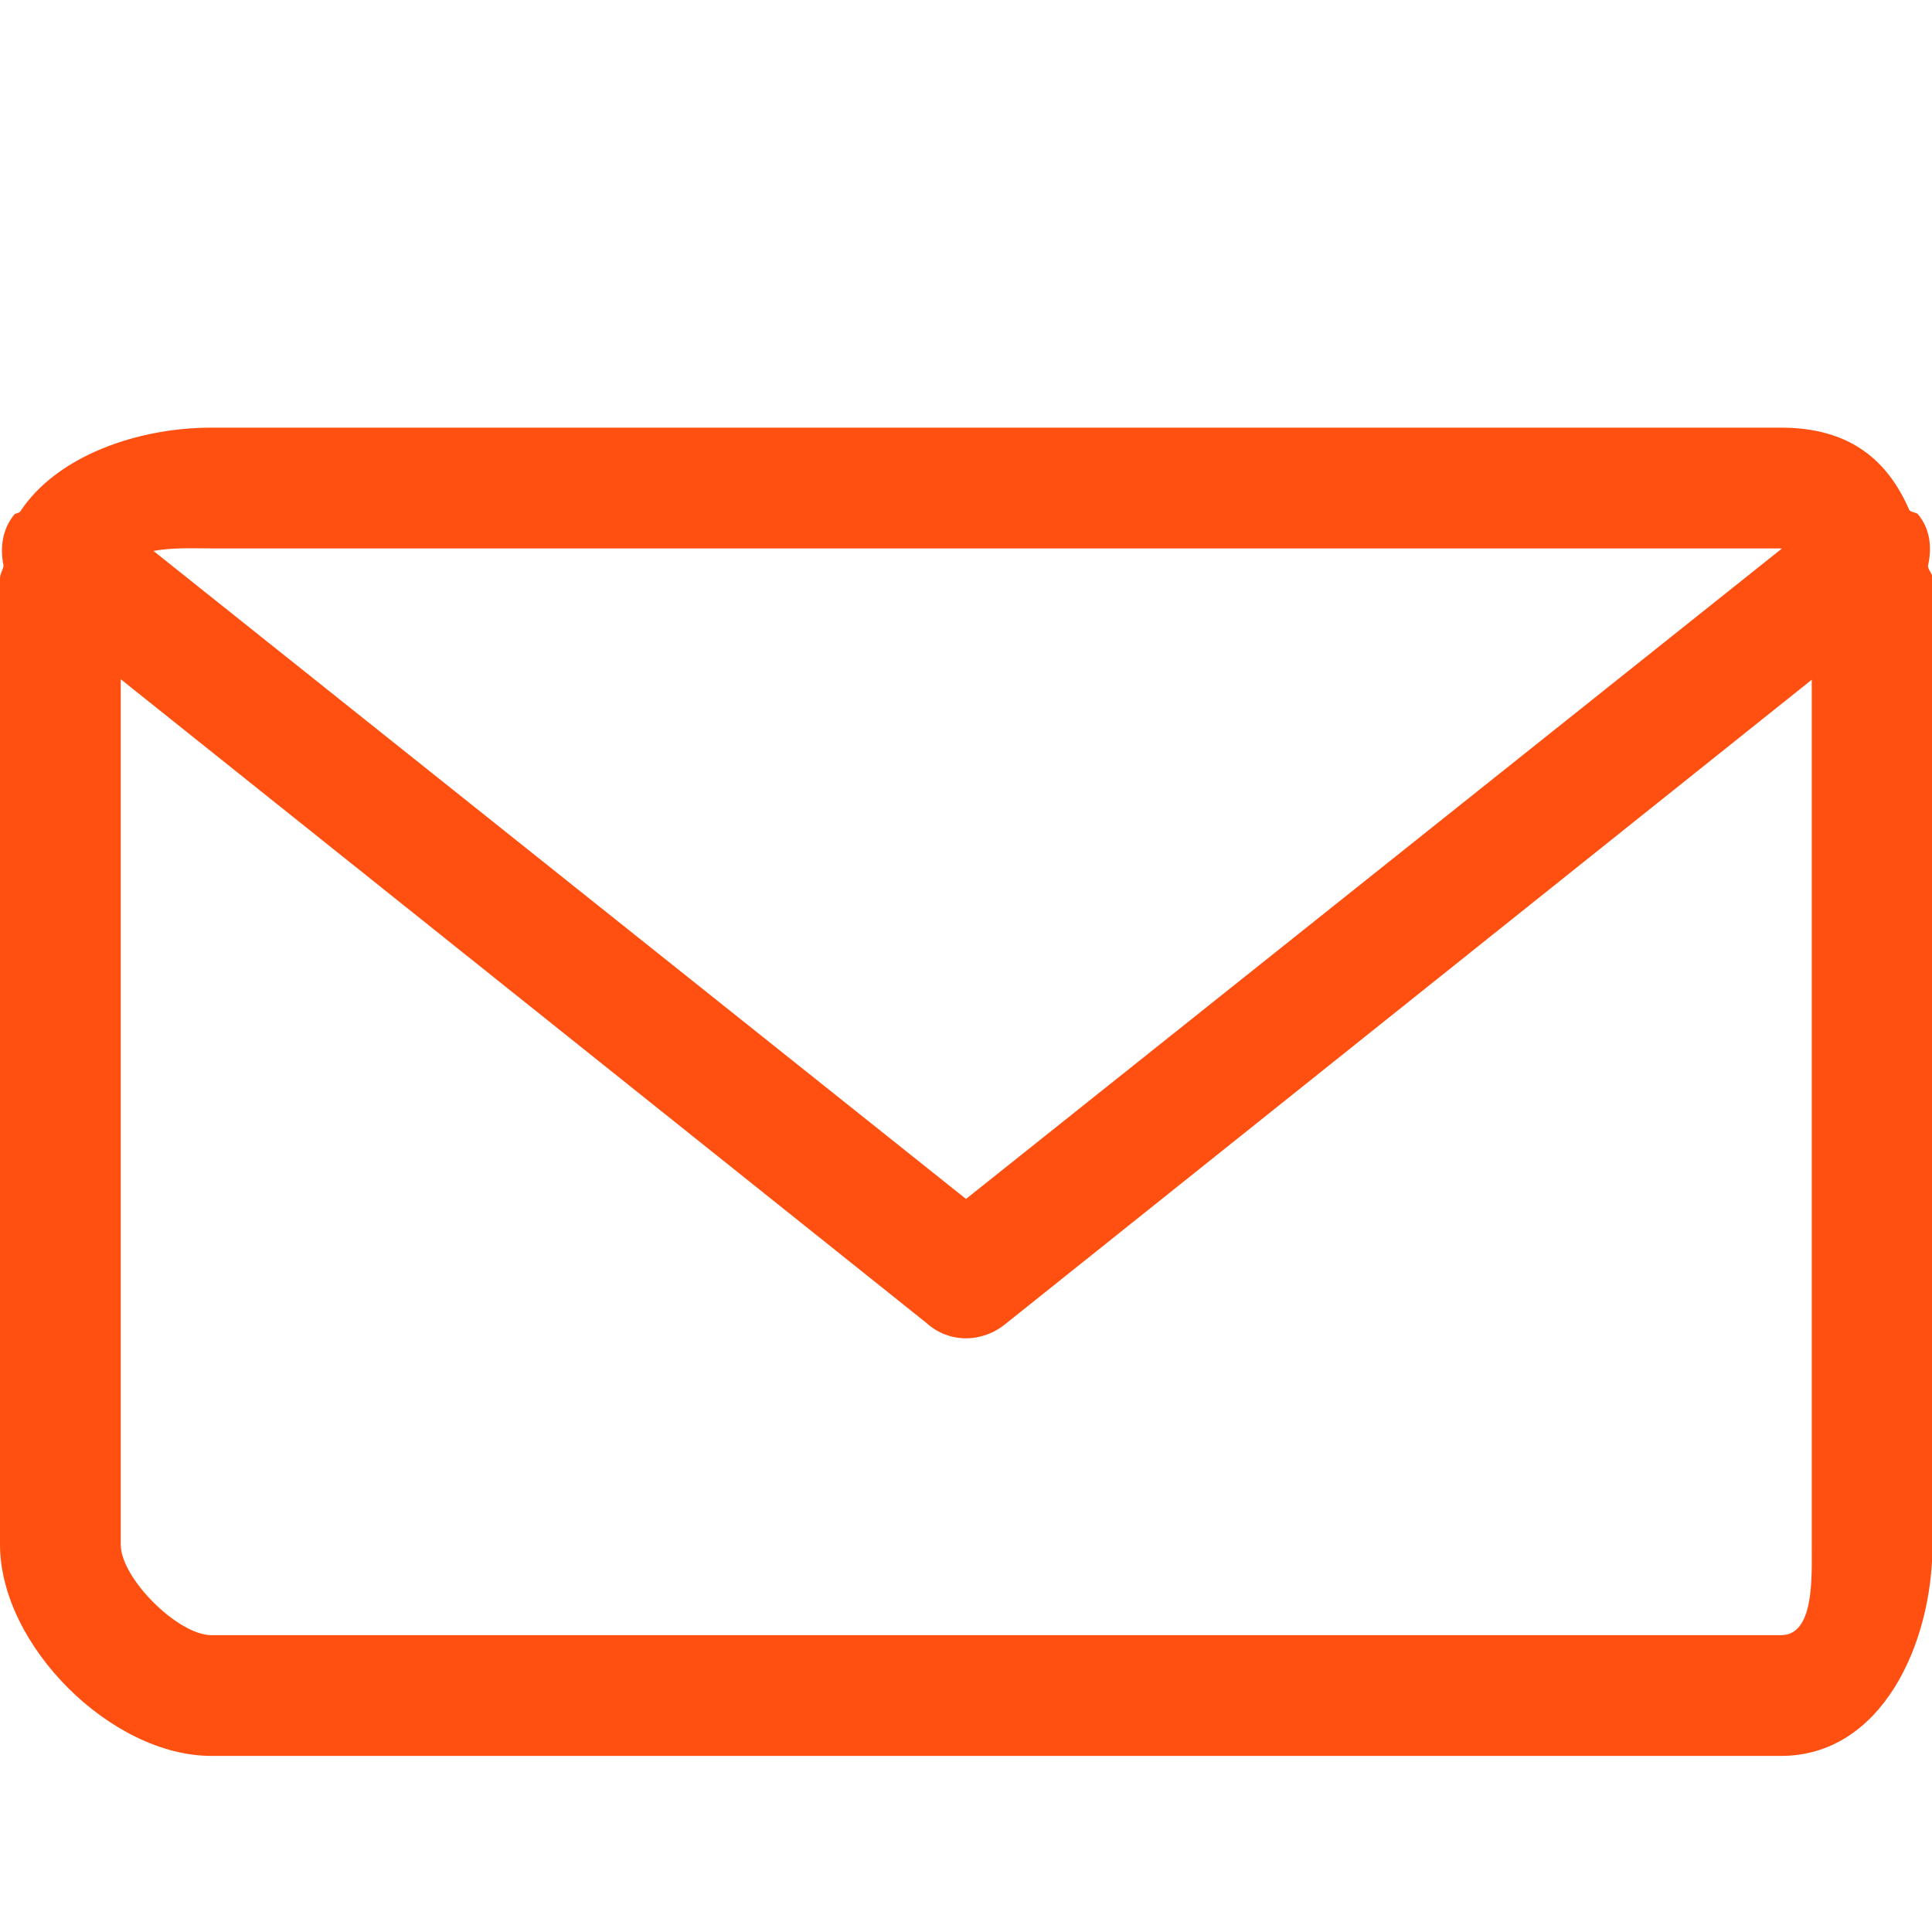 <?xml version="1.0" standalone="no"?><!DOCTYPE svg PUBLIC "-//W3C//DTD SVG 1.1//EN" "http://www.w3.org/Graphics/SVG/1.1/DTD/svg11.dtd"><svg t="1480666258368" class="icon" style="" viewBox="0 0 1024 1024" version="1.1" xmlns="http://www.w3.org/2000/svg" p-id="4295" xmlns:xlink="http://www.w3.org/1999/xlink" width="200" height="200"><defs><style type="text/css"></style></defs><path d="M1021.867 300C1024 290.4 1023.2 280.533 1016.533 272.533 1015.467 271.467 1013.333 271.733 1012 270.4 1000.8 244.533 981.067 226.667 944 226.667L112 226.667c-39.467 0-82.133 15.2-101.333 44.533C9.867 272 8.533 272 7.733 272.533 1.067 280.533 0 290.4 1.867 299.733 1.6 302.133 0 304 0 306.667l0 512C0 872 58.933 930.667 112 930.667l832 0c53.067 0 80.267-58.933 80.267-112L1024.267 306.667C1024.267 303.733 1022.133 302.667 1021.867 300zM928 290.667l16 0c0.267 0 0.267 0 0.533 0L512 635.467 81.333 292C91.2 290.133 103.2 290.667 112 290.667L928 290.667zM944 866.667 112 866.667c-17.6 0-48-30.133-48-48l0-458.667 427.2 341.333C497.067 706.667 504.533 709.333 512 709.333c7.467 0 14.933-2.667 21.067-7.733l427.2-341.333 0 458.667C960.267 836.533 961.6 866.667 944 866.667z" p-id="4296" fill="#FF5011"></path></svg>